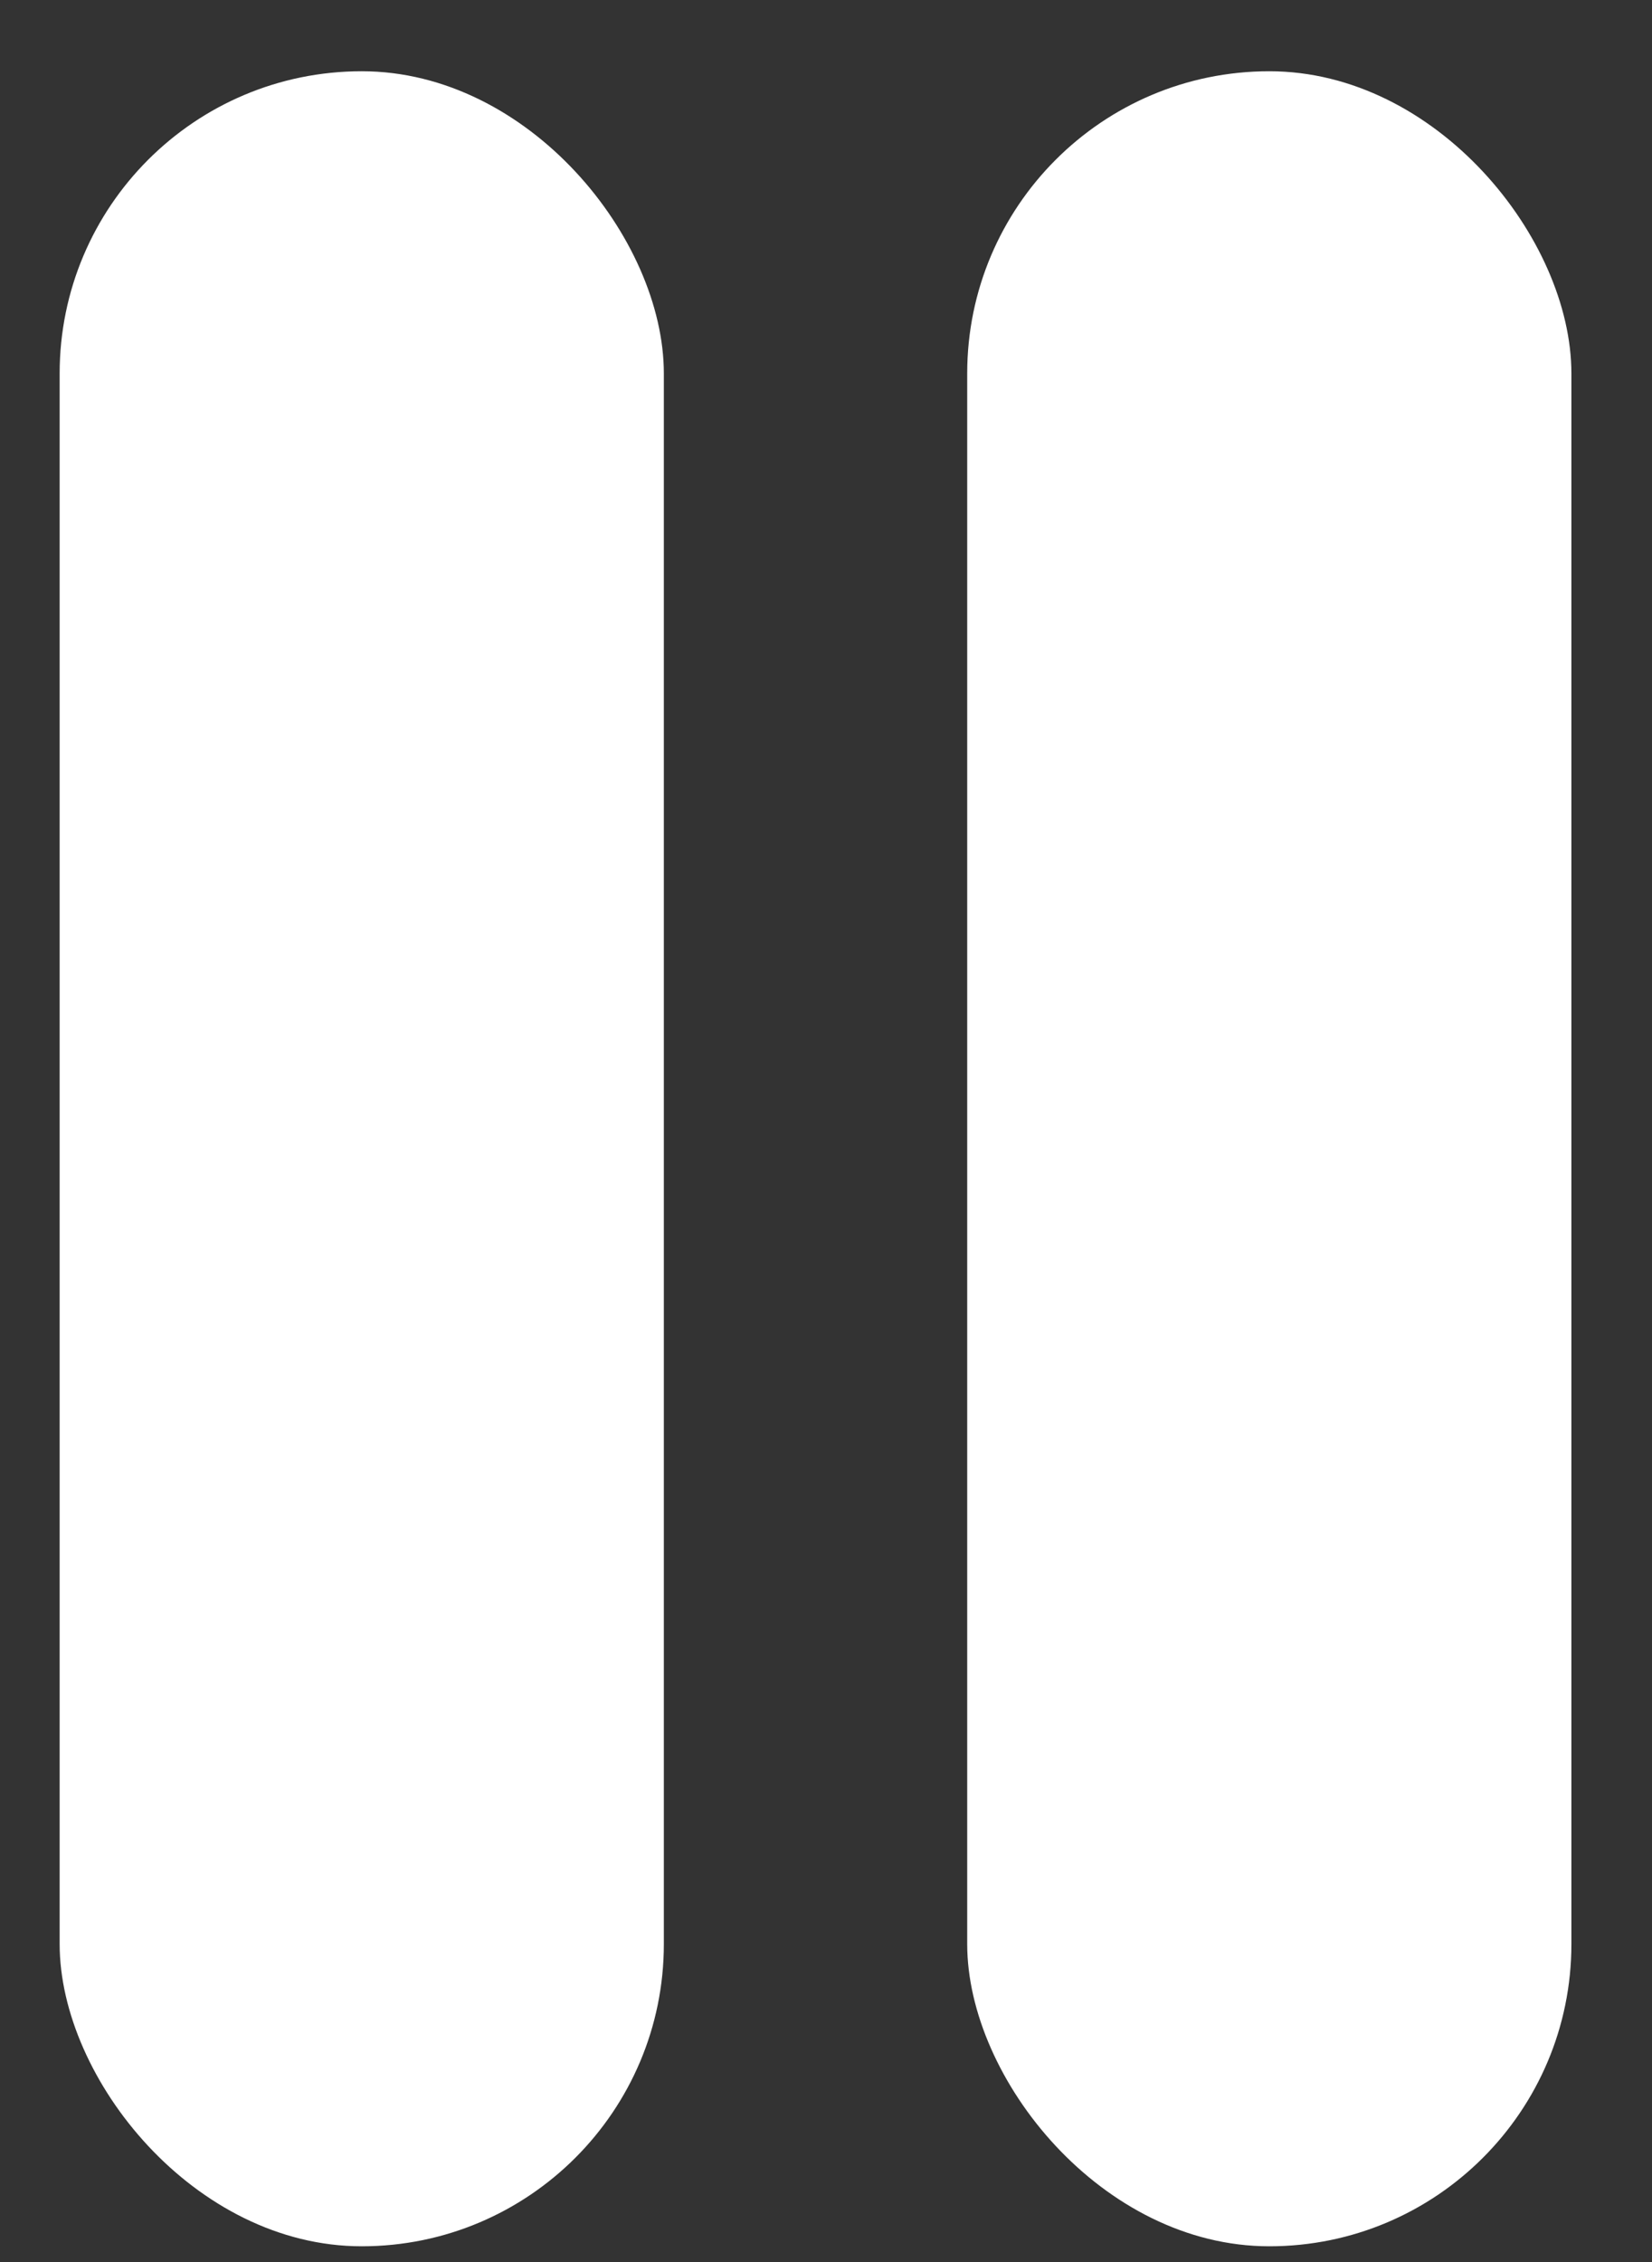 <svg width="19" height="26" viewBox="0 0 19 26" fill="none" xmlns="http://www.w3.org/2000/svg">
<rect x="0" y="0" width="19" height="26" fill="#333333" stroke="none"/>
<rect x="0.686" y="0.819" width="6.949" height="25" rx="3.474" fill="white"/>
<rect x="11.124" y="0.819" width="6.949" height="25" rx="3.474" fill="white"/>
</svg>
